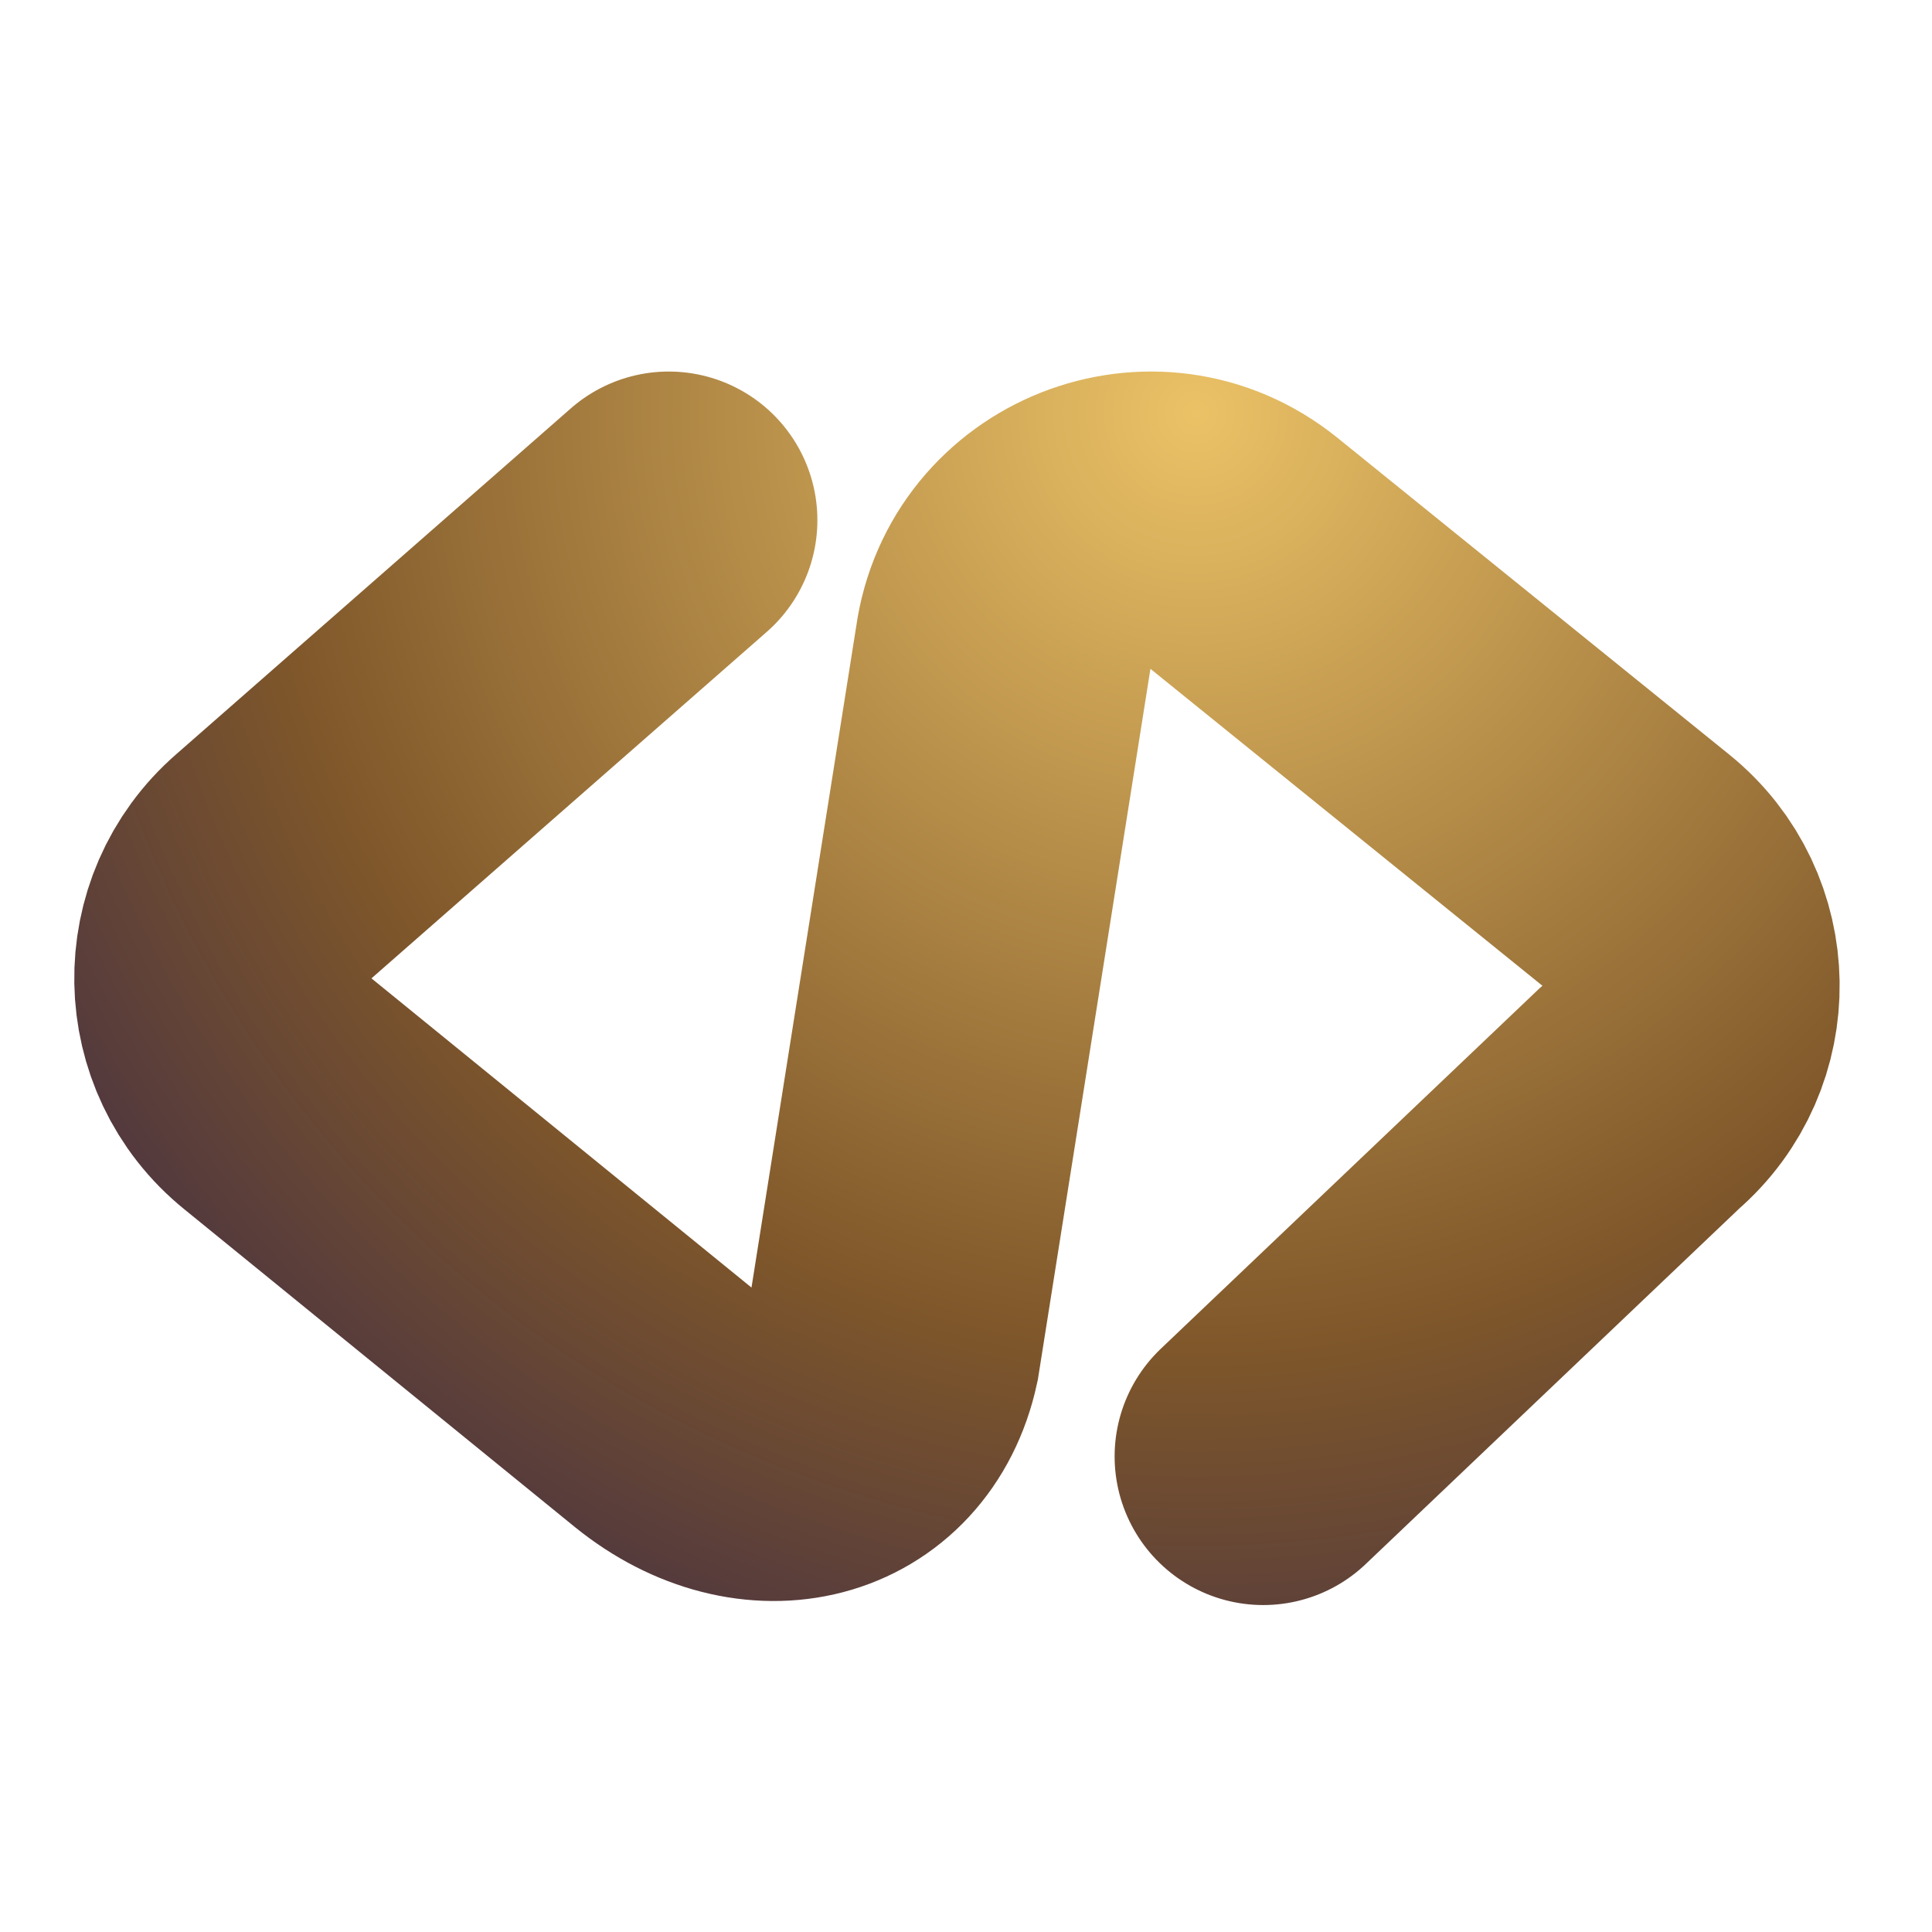 <svg width="13" height="13" viewBox="0 0 13 13" fill="none" xmlns="http://www.w3.org/2000/svg">
<path d="M8.5 9.8L11.03 7.392C11.504 6.985 11.493 6.248 11.007 5.855L8.37 3.723C7.764 3.234 6.856 3.594 6.75 4.365L6 9.1C5.848 9.8 5.105 9.989 4.5 9.5L1.871 7.361C1.387 6.97 1.374 6.235 1.845 5.827L4.5 3.5" stroke="url(#paint0_angular_1849_143)" stroke-width="2" stroke-linecap="round"/>
<defs>
<radialGradient id="paint0_angular_1849_143" cx="0" cy="0" r="1" gradientUnits="userSpaceOnUse" gradientTransform="translate(8 2.75) rotate(98.973) scale(9.618)">
<stop stop-color="#EBC266"/>
<stop offset="0.655" stop-color="#7F572A"/>
<stop offset="1" stop-color="#442F44"/>
</radialGradient>
</defs>
</svg>

